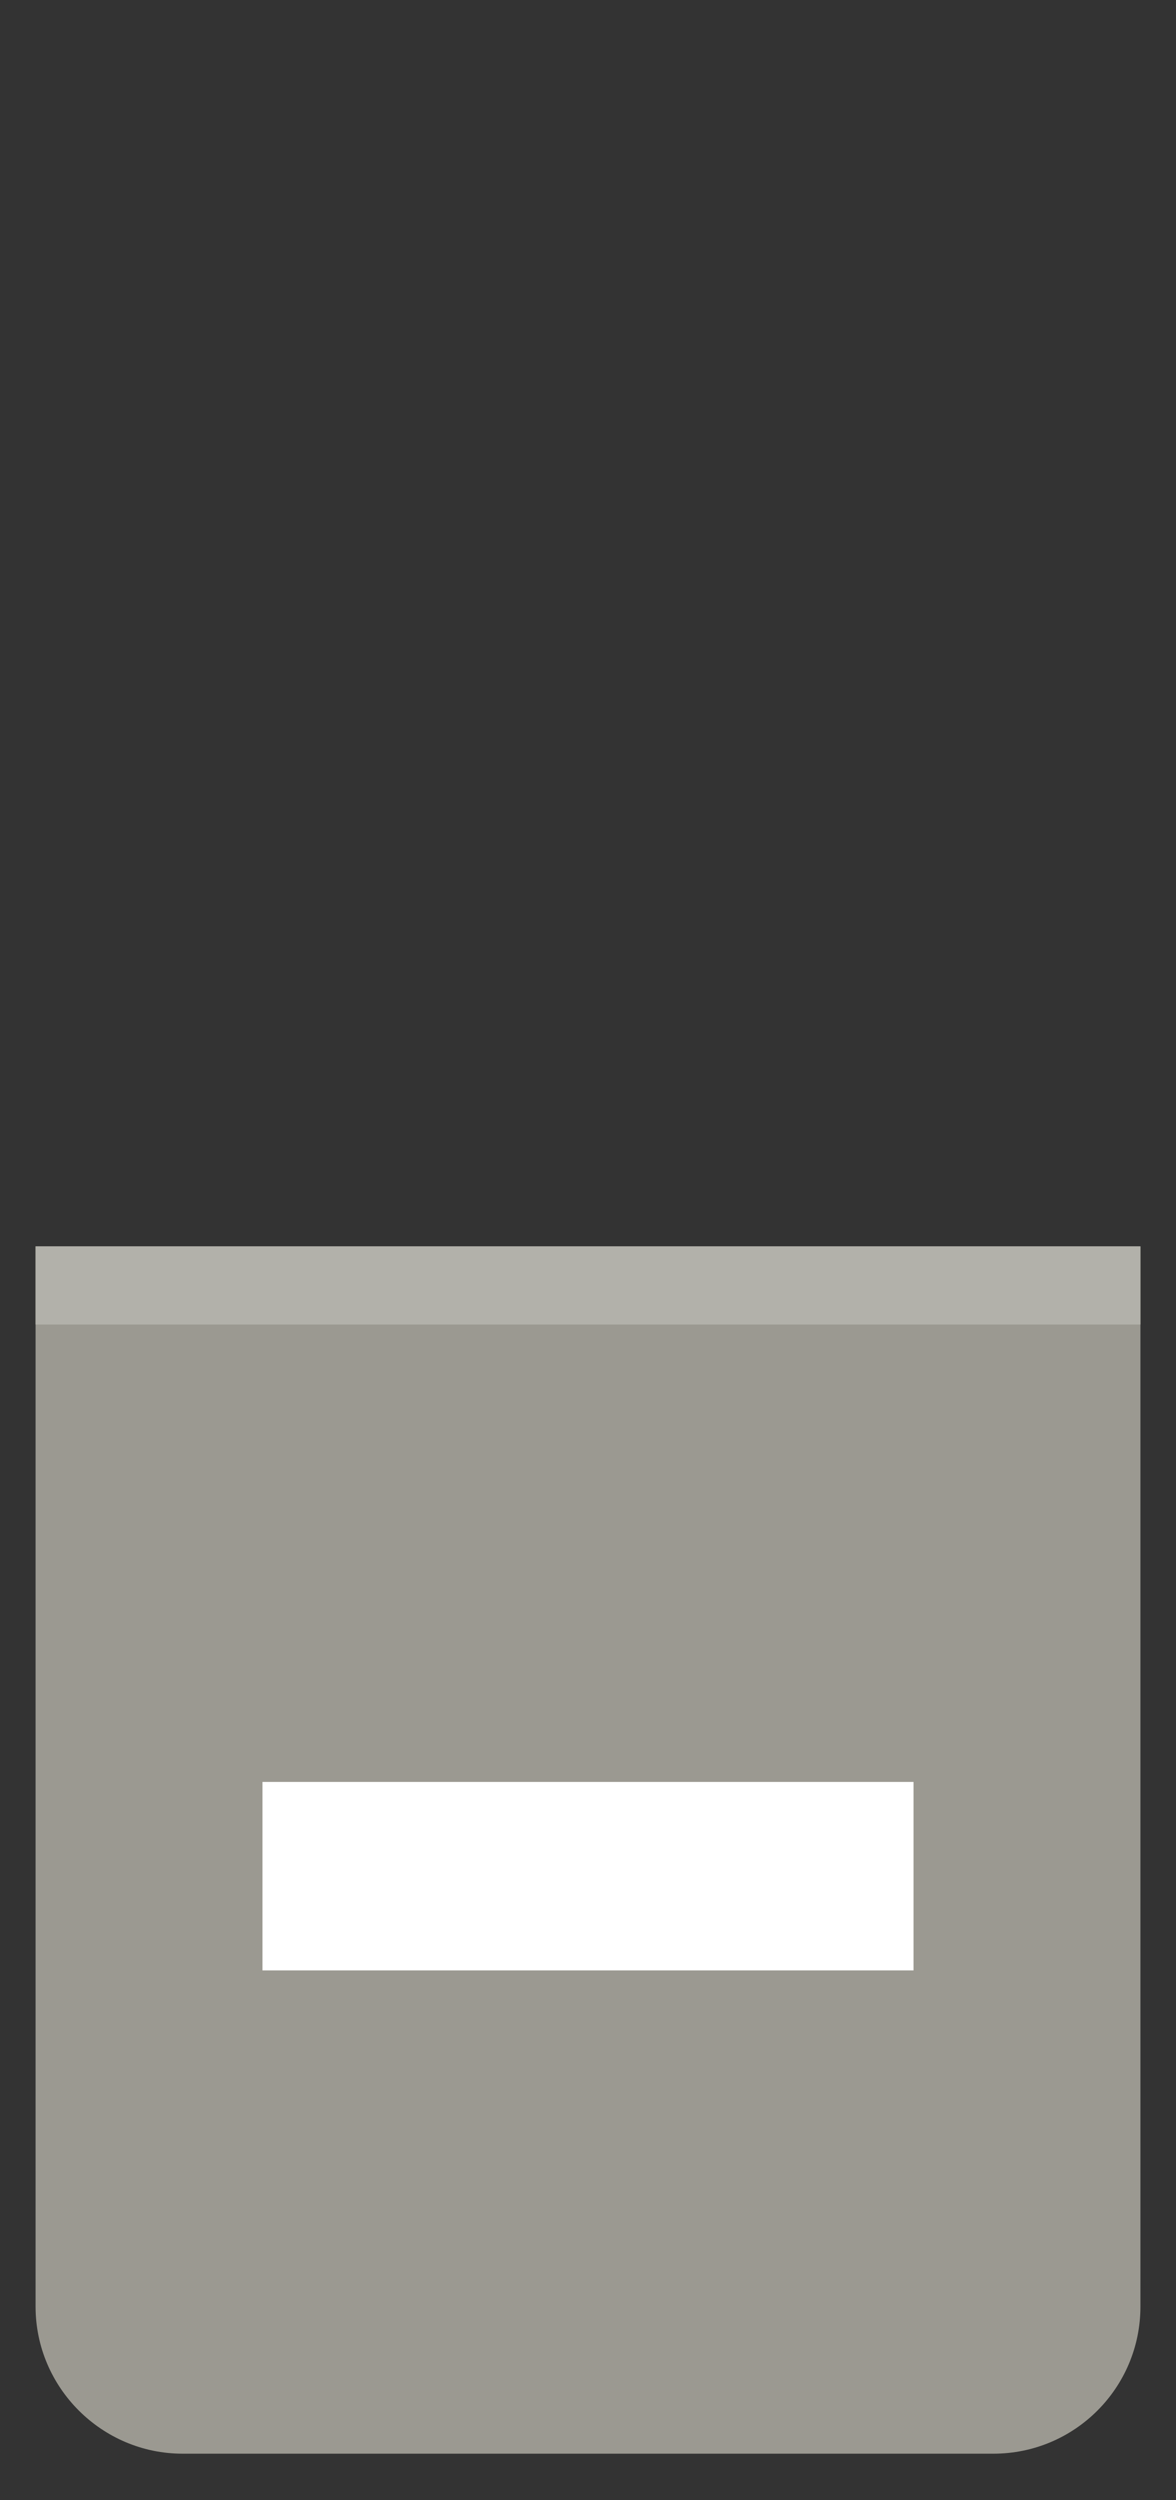 <?xml version="1.0" encoding="utf-8"?>
<!-- Generator: Adobe Illustrator 18.0.0, SVG Export Plug-In . SVG Version: 6.00 Build 0)  -->
<!DOCTYPE svg PUBLIC "-//W3C//DTD SVG 1.1//EN" "http://www.w3.org/Graphics/SVG/1.1/DTD/svg11.dtd">
<svg version="1.1" id="Layer_1" xmlns="http://www.w3.org/2000/svg" xmlns:xlink="http://www.w3.org/1999/xlink" x="0px" y="0px"
	 viewBox="0 0 16 34" style="enable-background:new 0 0 16 34;" xml:space="preserve">
<rect x="0" y="0" width="16" height="34" fill="#333333" stroke="none"/>
<style type="text/css">
	.st0{fill:#9B9991;}
	.st1{fill:#FFFFFF;}
	.st2{fill:#B2B1AA;}
</style>
<g>
	<g>
		<path class="st0" d="M0.484,31.367c0,1.1,0.9,2,2,2h11.032c1.105,0,2-0.895,2-2V16.949H0.484V31.367z"/>
	</g>
</g>
<rect x="3.571" y="24.232" class="st1" width="8.858" height="2.563"/>
<rect x="0.484" y="16.949" class="st2" width="15.032" height="1.063"/>
</svg>
